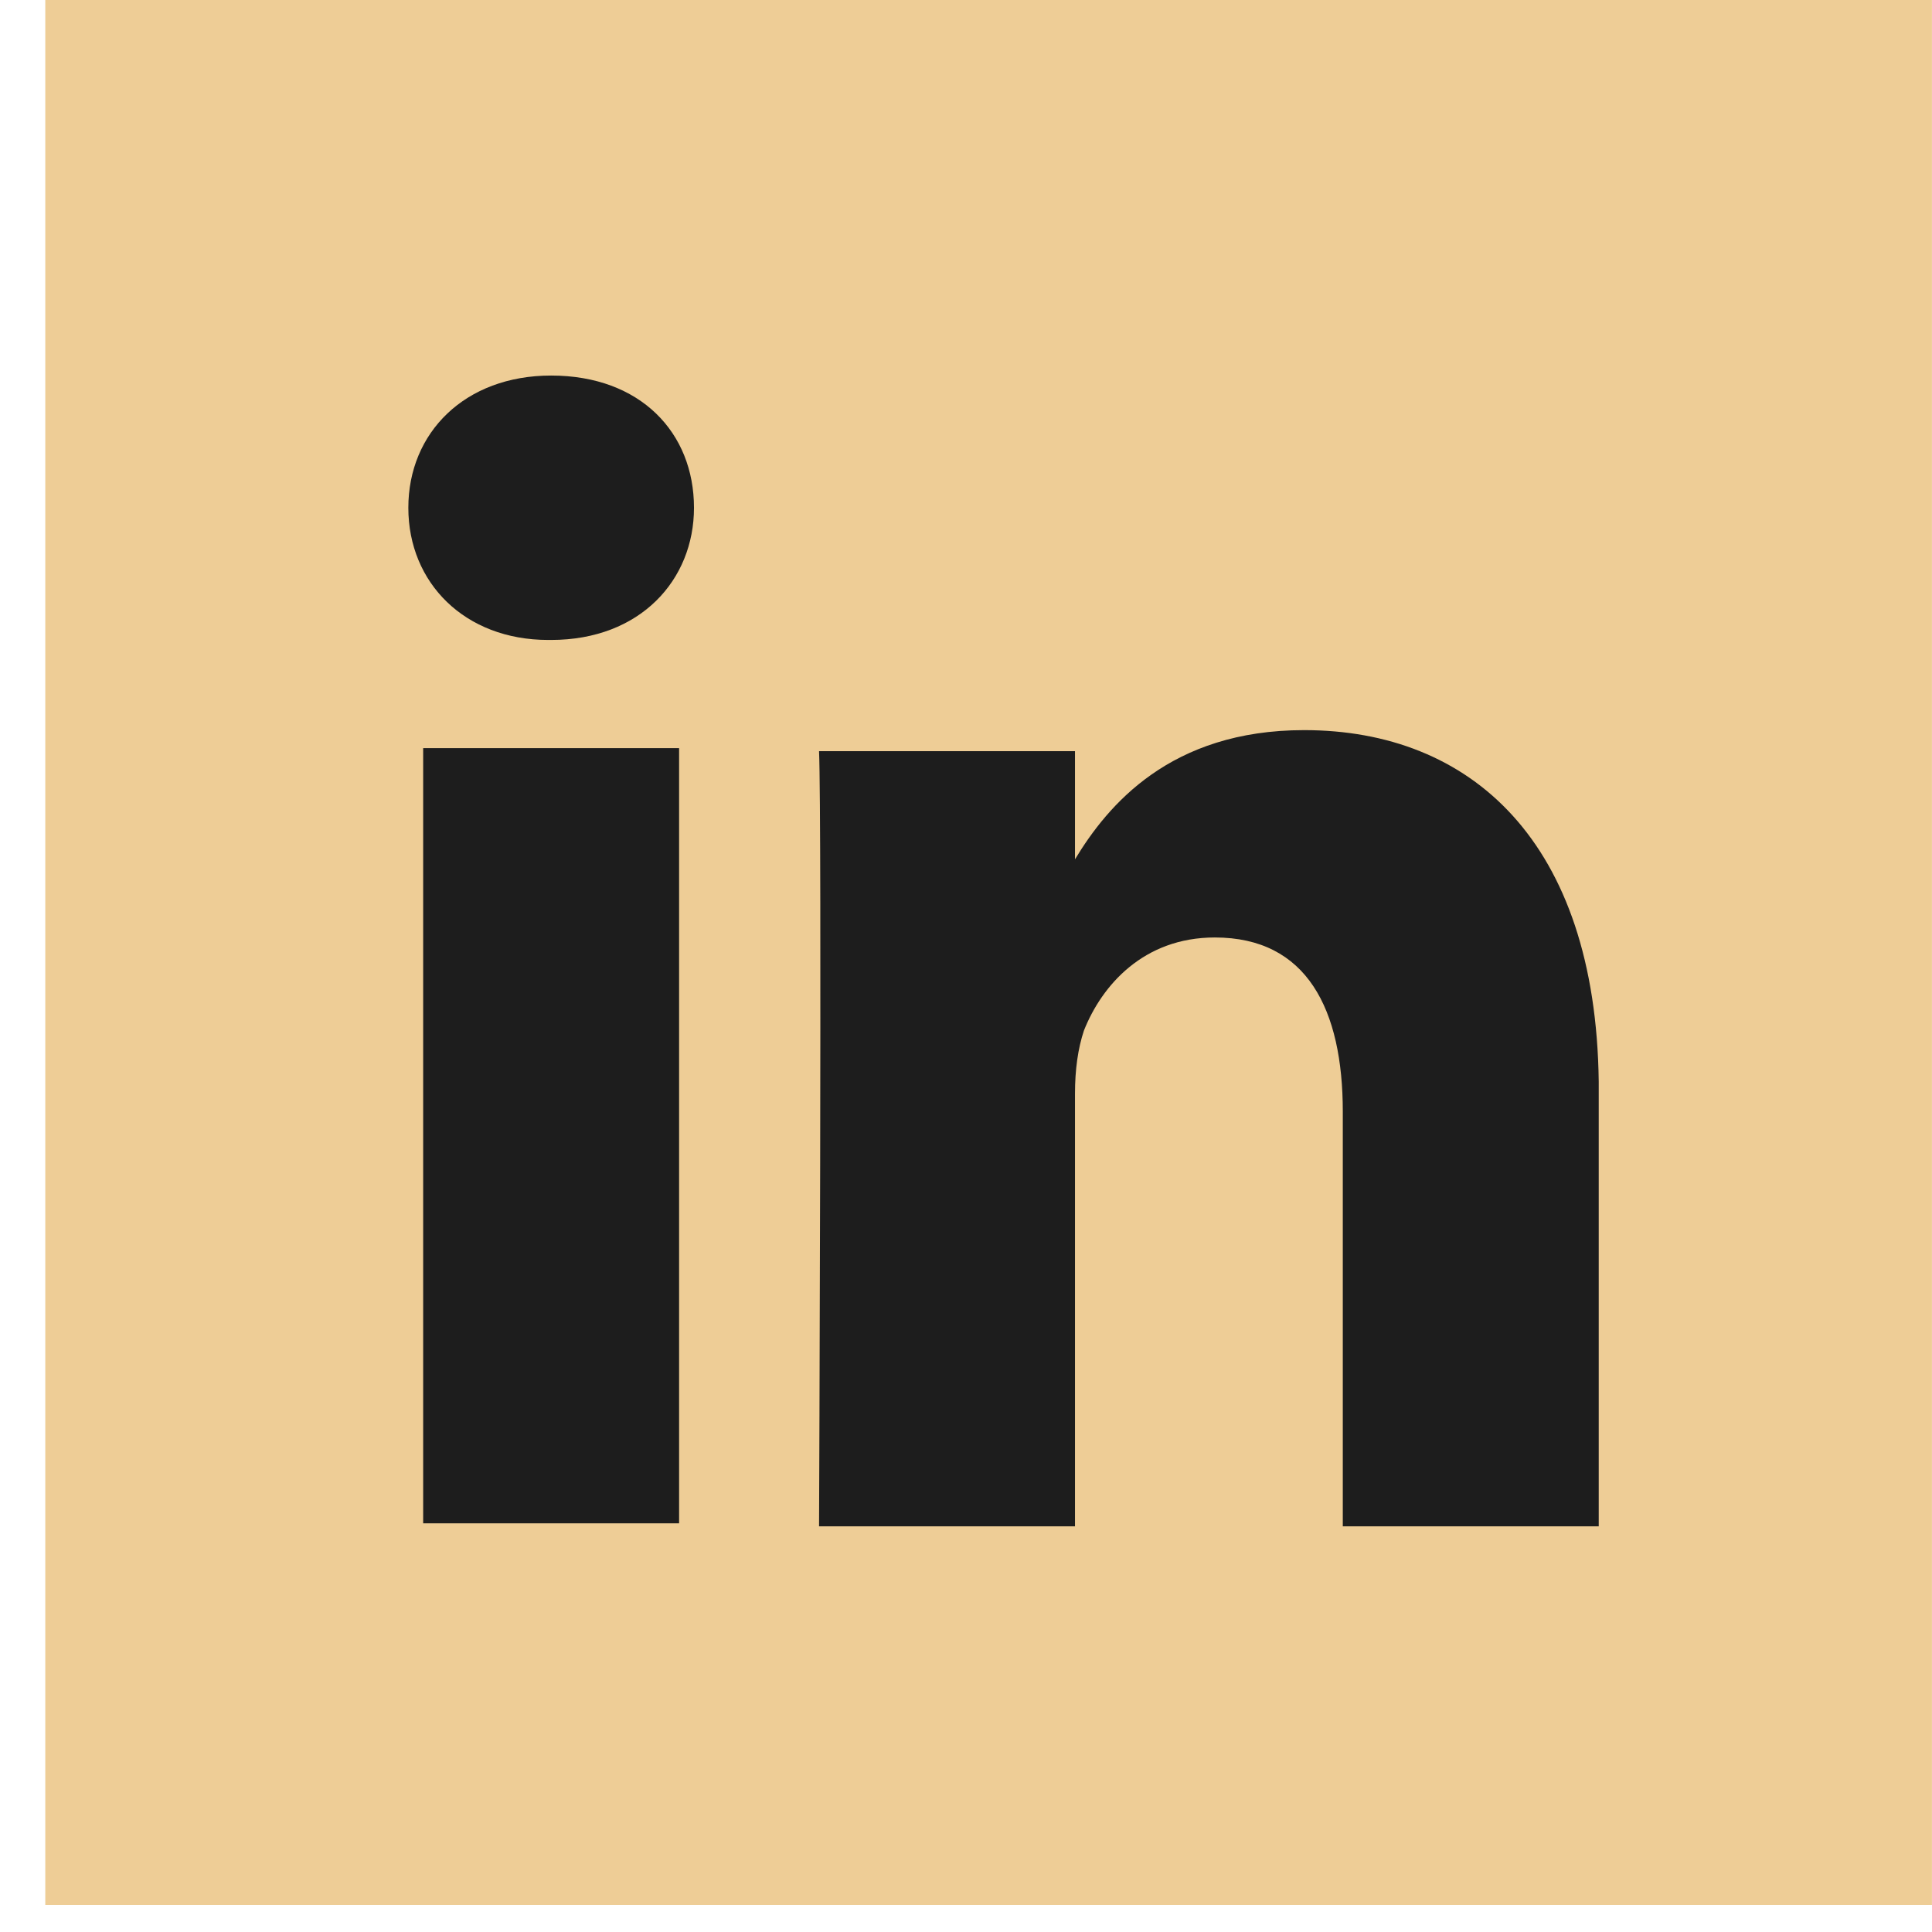 <svg width="34" height="34" viewBox="0 0 34 34" fill="none" xmlns="http://www.w3.org/2000/svg">
<path d="M33.999 0H0.797V33.524H33.999V0Z" fill="#EECD96"/>
<path d="M22.95 12.849C20.594 12.849 19.494 14.171 18.918 15.123V13.219H14.414C14.466 14.488 14.414 26.861 14.414 26.861H18.918V19.247C18.918 18.824 18.97 18.454 19.075 18.137C19.389 17.344 20.122 16.498 21.379 16.498C23.003 16.498 23.631 17.767 23.631 19.564V26.861H28.135V19.036C28.083 14.806 25.883 12.849 22.95 12.849Z" fill="#1D1D1D"/>
<path d="M11.951 13.166H7.447V26.808H11.951V13.166Z" fill="#1D1D1D"/>
<path d="M9.699 6.609C8.181 6.609 7.186 7.614 7.186 8.936C7.186 10.258 8.181 11.262 9.647 11.262H9.699C11.27 11.262 12.213 10.205 12.213 8.936C12.213 7.614 11.27 6.609 9.699 6.609Z" fill="#1D1D1D"/>
</svg>
